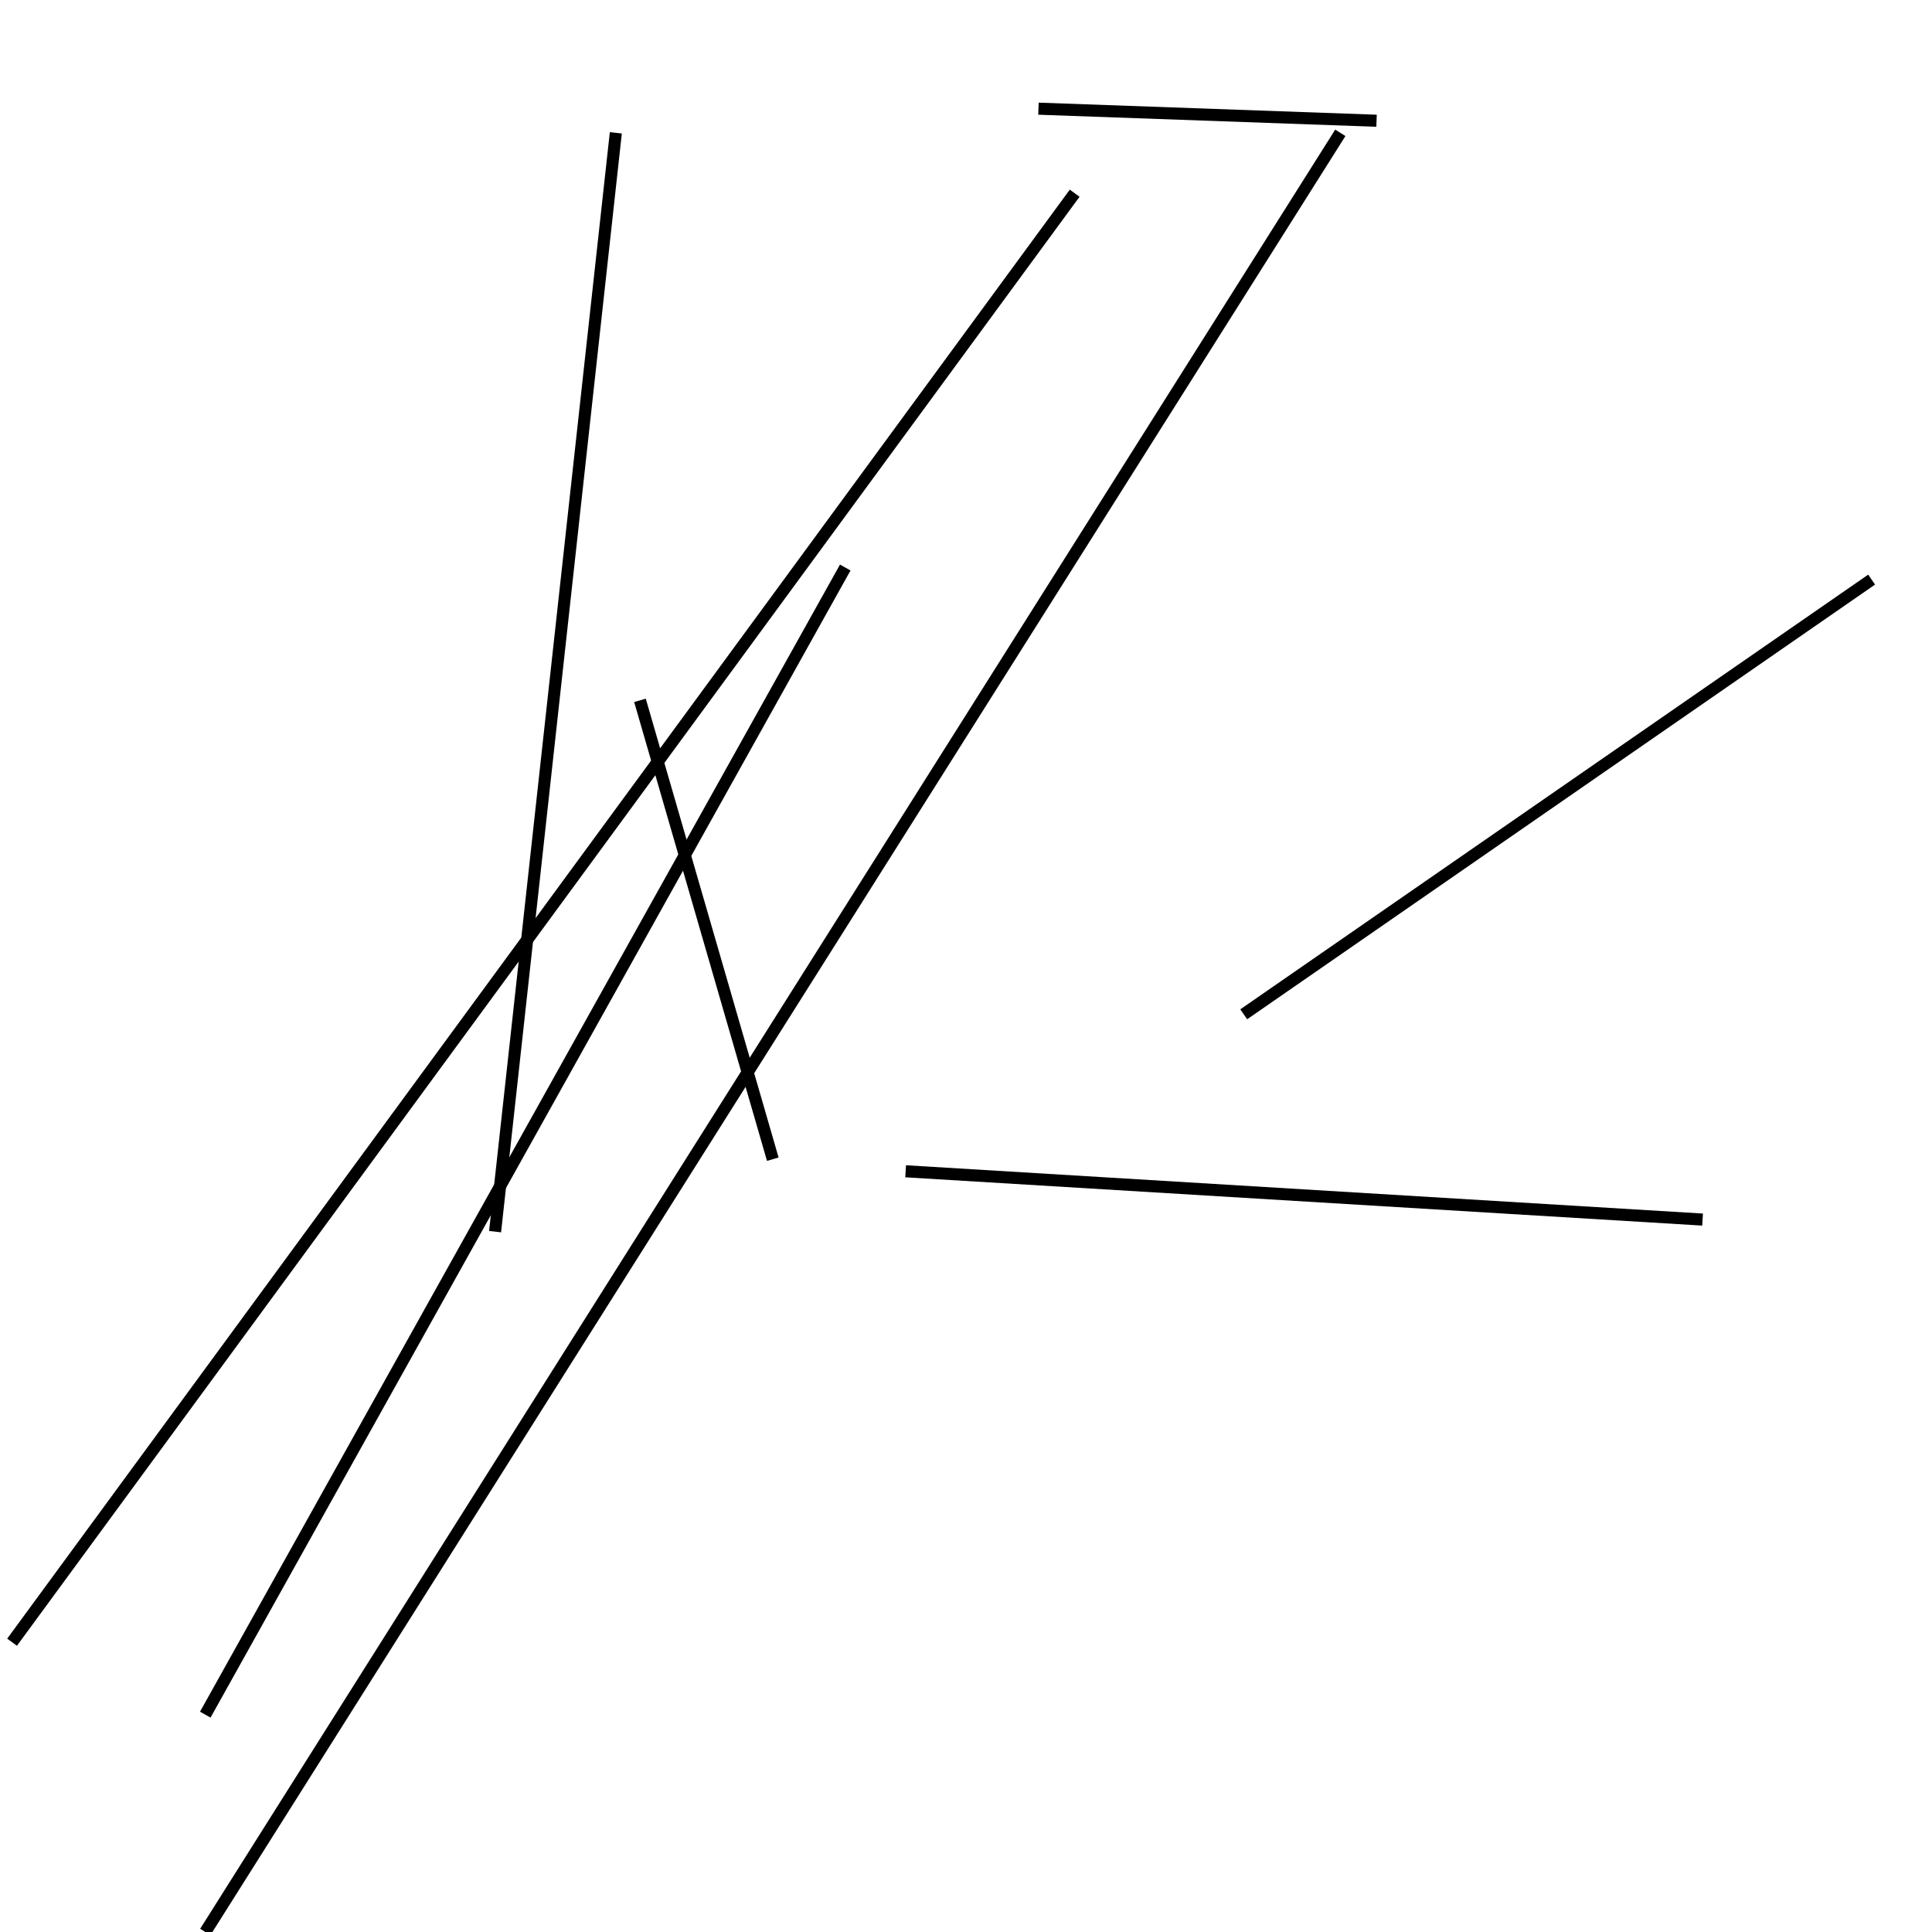 <?xml version="1.0" encoding="utf-8" ?>
<svg baseProfile="full" height="160" version="1.1" width="160" xmlns="http://www.w3.org/2000/svg" xmlns:ev="http://www.w3.org/2001/xml-events" xmlns:xlink="http://www.w3.org/1999/xlink"><defs /><line stroke="black" stroke-width="1" x1="41" x2="51" y1="102" y2="11" /><line stroke="black" stroke-width="1" x1="53" x2="64" y1="58" y2="96" /><line stroke="black" stroke-width="1" x1="17" x2="111" y1="160" y2="11" /><line stroke="black" stroke-width="1" x1="75" x2="141" y1="97" y2="101" /><line stroke="black" stroke-width="1" x1="86" x2="114" y1="9" y2="10" /><line stroke="black" stroke-width="1" x1="1" x2="89" y1="136" y2="16" /><line stroke="black" stroke-width="1" x1="70" x2="17" y1="47" y2="142" /><line stroke="black" stroke-width="1" x1="103" x2="155" y1="84" y2="48" /></svg>